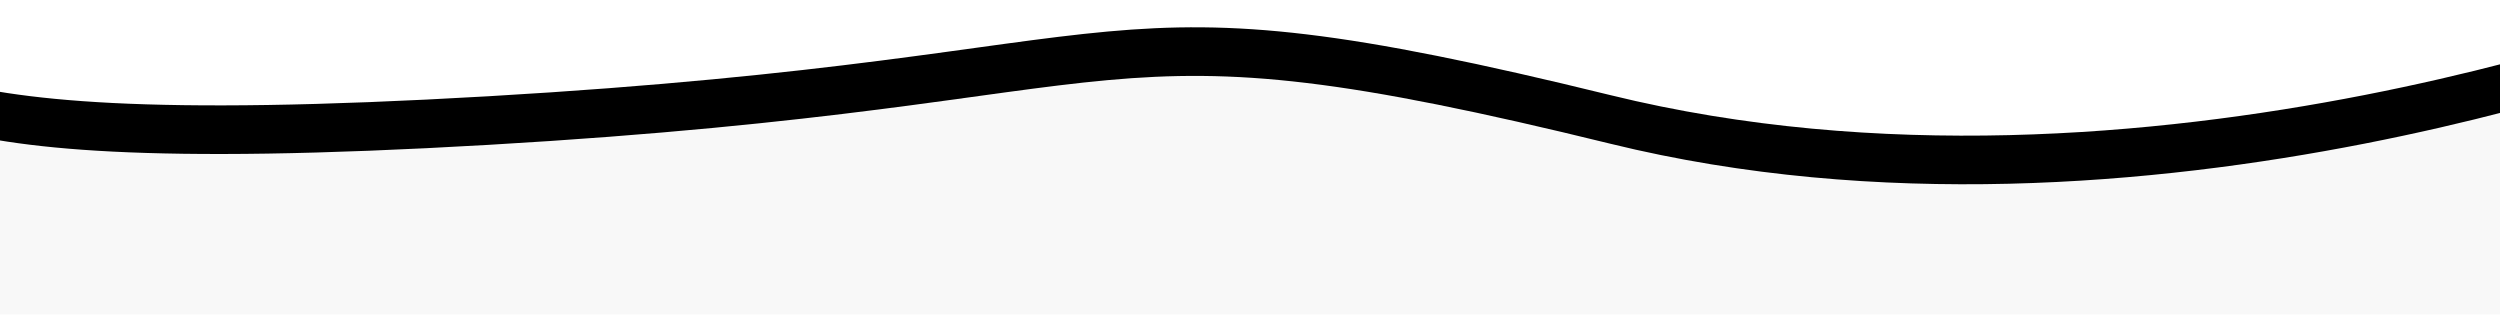 <?xml version="1.0" encoding="UTF-8" standalone="no"?>
<svg width="1440px" height="182px" viewBox="0 0 1440 182" version="1.1" xmlns="http://www.w3.org/2000/svg" xmlns:xlink="http://www.w3.org/1999/xlink">
    <!-- Generator: Sketch 42 (36781) - http://www.bohemiancoding.com/sketch -->
    <title>Path 2</title>
    <desc>Created with Sketch.</desc>
    <defs>
        <path d="M370.969,48.825 C550.891,55.771 446.955,115.49 844.217,92.449 C1241.479,69.408 1182.822,16.26 1490.767,91.835 C1798.711,167.409 2127.985,35 2127.985,35 L2127.985,190.143 L201,190.143 C201,190.143 191.046,41.878 370.969,48.825 Z" id="path-1"></path>
        <filter x="-50%" y="-50%" width="200%" height="200%" filterUnits="objectBoundingBox" id="filter-2">
            <feOffset dx="0" dy="-28" in="SourceAlpha" result="shadowOffsetOuter1"></feOffset>
            <feGaussianBlur stdDeviation="8" in="shadowOffsetOuter1" result="shadowBlurOuter1"></feGaussianBlur>
            <feColorMatrix values="0 0 0 0 0   0 0 0 0 0   0 0 0 0 0  0 0 0 0.101 0" type="matrix" in="shadowBlurOuter1"></feColorMatrix>
        </filter>
    </defs>
    <g id="Post---VNN-Branding" stroke="none" stroke-width="1" fill="none" fill-rule="evenodd">
        <g id="lg" transform="translate(0, -29)">
            <g id="bg-+-Waves" transform="translate(-563, 20)">
                <g id="top-Waves">
                    <g id="Path-2">
                        <use fill="black" fill-opacity="1" filter="url(#filter-2)" xlink:href="#path-1"></use>
                        <use fill="#F8F8F8" fill-rule="evenodd" xlink:href="#path-1"></use>
                    </g>
                </g>
            </g>
        </g>
    </g>
</svg>
